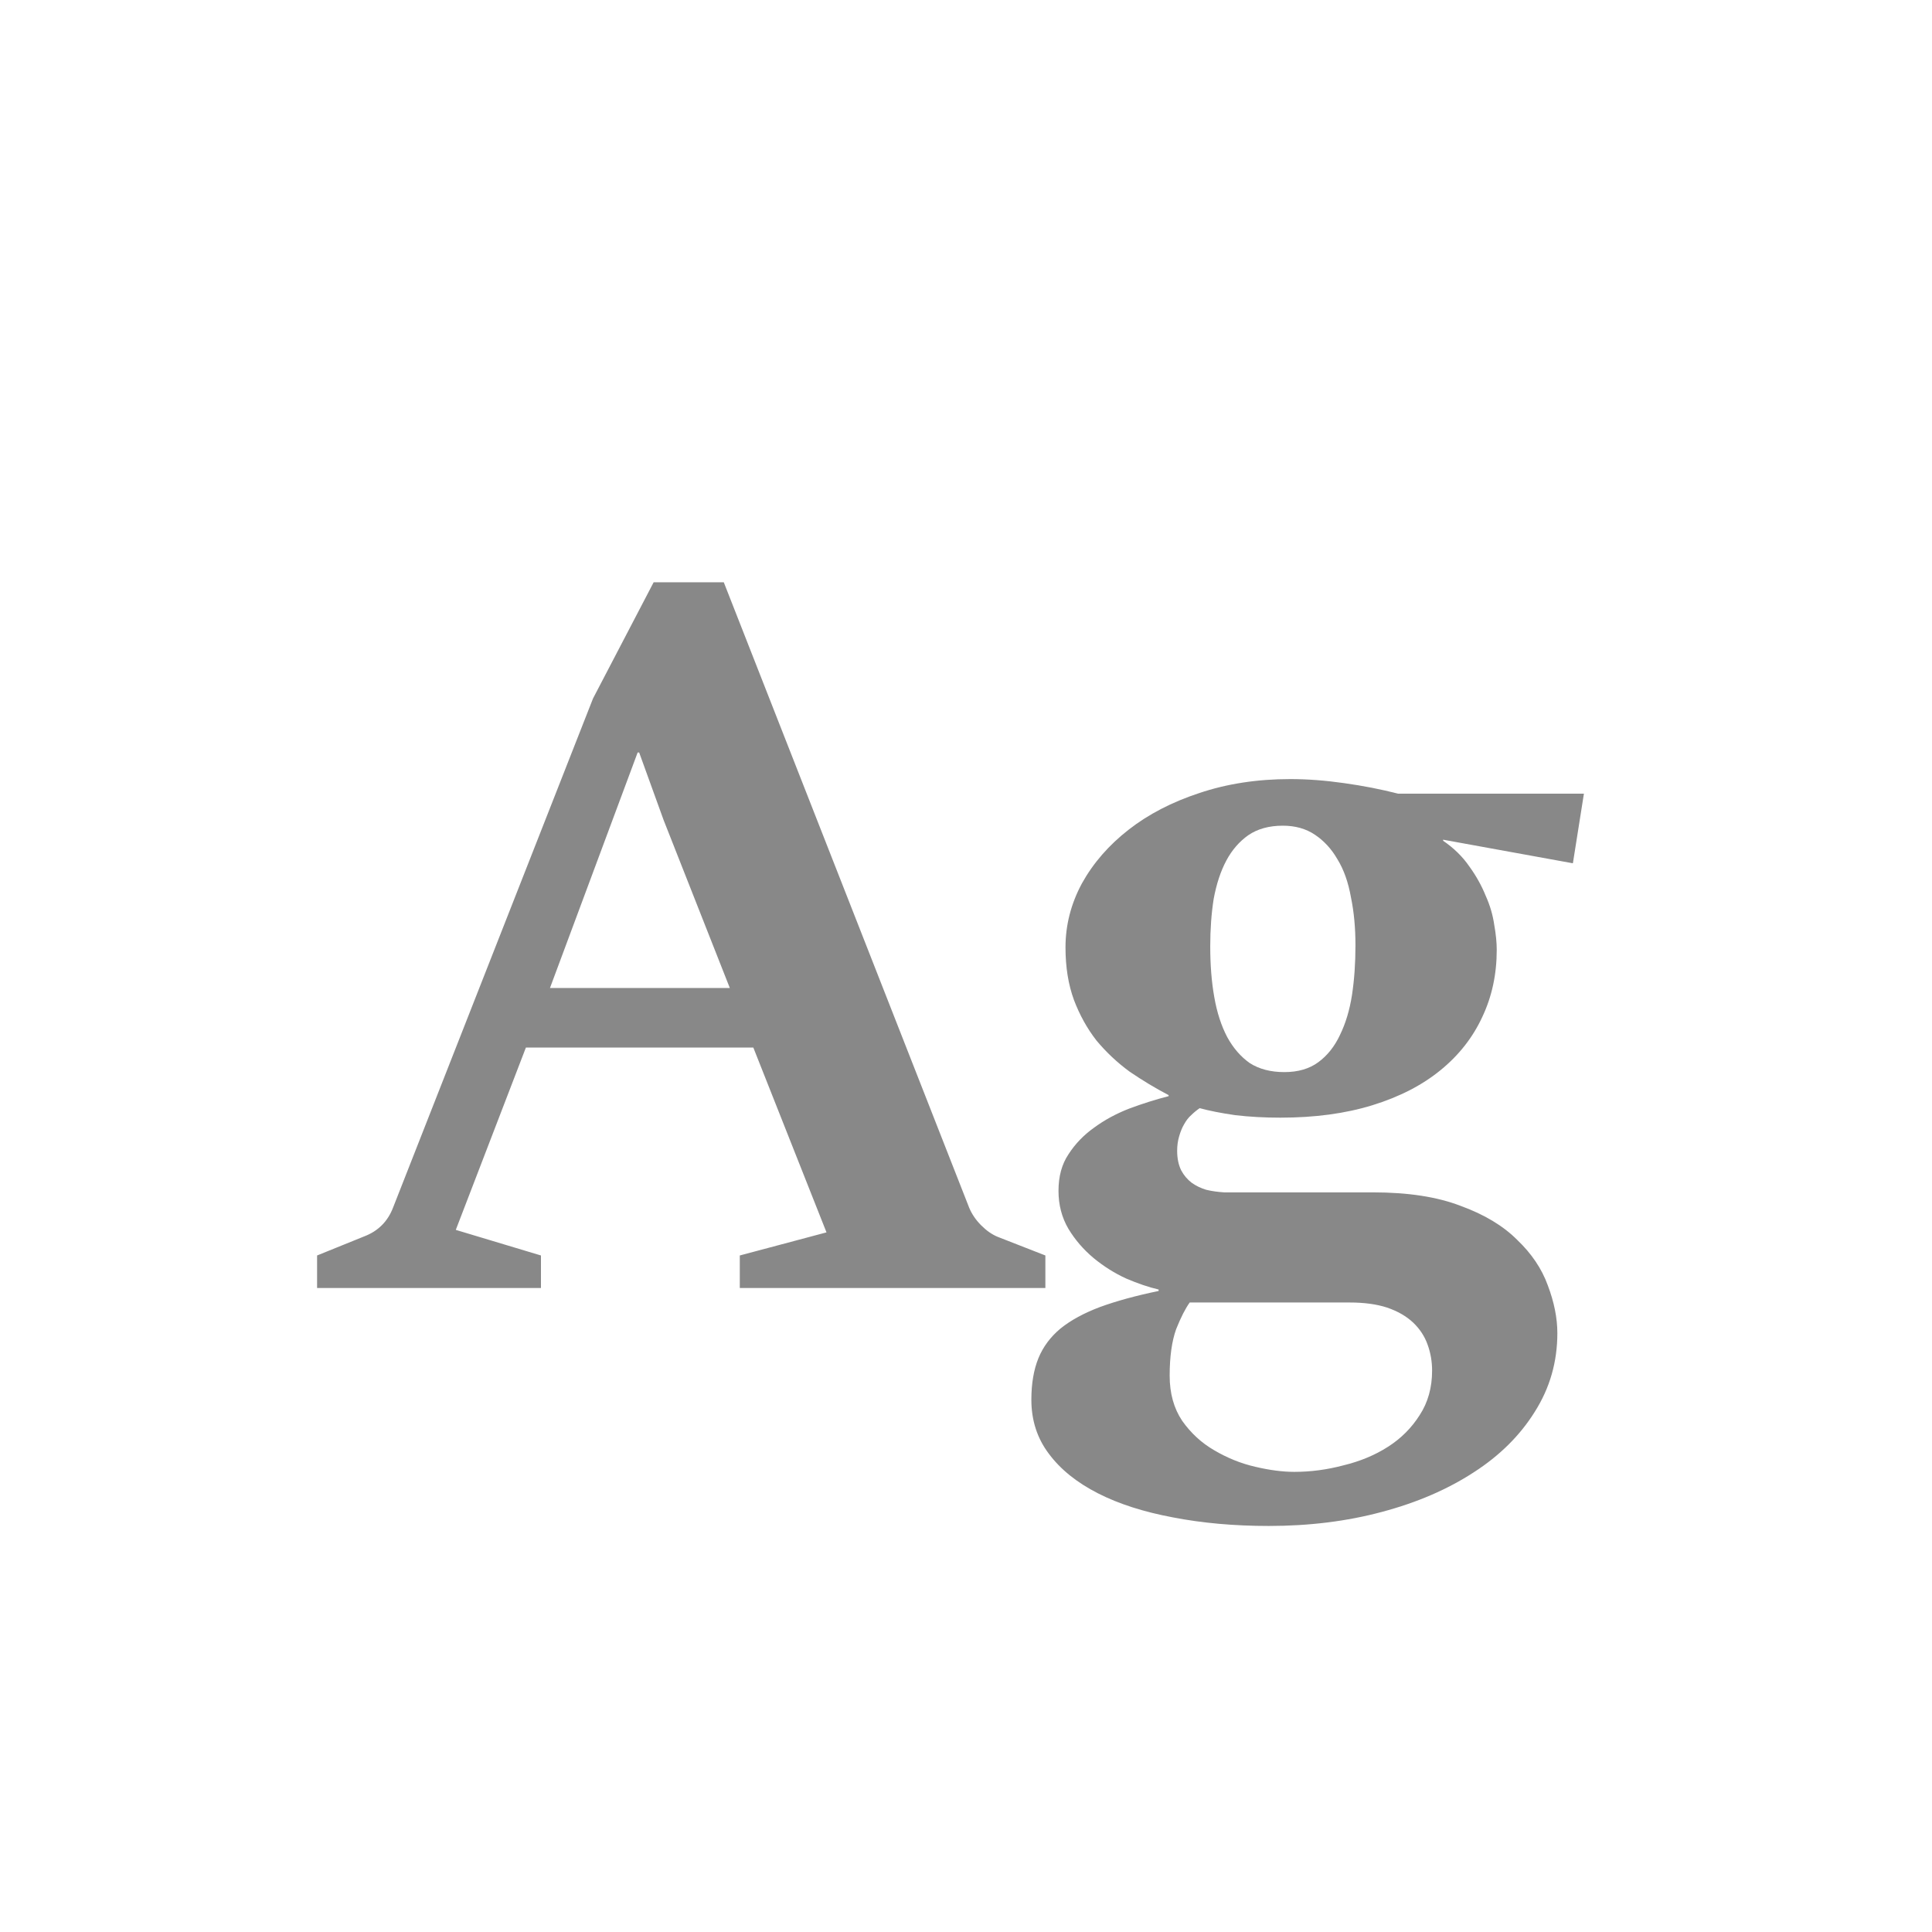 <svg width="24" height="24" viewBox="0 0 24 24" fill="none" xmlns="http://www.w3.org/2000/svg">
<path d="M3.939 15.596L4.524 15.359C4.698 15.293 4.818 15.172 4.884 14.998L7.367 8.676L8.12 7.233H8.991L12.04 15.004C12.073 15.083 12.123 15.156 12.189 15.222C12.256 15.289 12.324 15.336 12.395 15.365L12.986 15.596V16H9.19V15.596L10.267 15.309L9.358 13.013H6.533L5.662 15.278L6.72 15.596V16H3.939V15.596ZM9.066 12.273L8.244 10.188L7.94 9.348H7.921L6.832 12.273H9.066ZM15.762 18.956C15.33 18.956 14.934 18.92 14.573 18.85C14.213 18.783 13.901 18.684 13.64 18.551C13.379 18.418 13.175 18.255 13.03 18.06C12.885 17.869 12.812 17.645 12.812 17.388C12.812 17.188 12.841 17.016 12.9 16.871C12.958 16.73 13.049 16.608 13.173 16.504C13.302 16.4 13.466 16.311 13.665 16.236C13.868 16.162 14.111 16.095 14.393 16.037V16.019C14.268 15.99 14.134 15.944 13.989 15.882C13.843 15.815 13.709 15.73 13.584 15.627C13.46 15.523 13.356 15.403 13.273 15.266C13.19 15.125 13.149 14.967 13.149 14.793C13.149 14.614 13.19 14.463 13.273 14.339C13.356 14.21 13.462 14.1 13.59 14.009C13.719 13.914 13.864 13.835 14.026 13.772C14.192 13.71 14.356 13.658 14.517 13.617V13.604C14.351 13.517 14.19 13.42 14.032 13.312C13.879 13.2 13.742 13.071 13.621 12.926C13.505 12.777 13.412 12.609 13.341 12.422C13.271 12.231 13.236 12.014 13.236 11.769C13.236 11.491 13.304 11.226 13.441 10.972C13.582 10.719 13.775 10.498 14.02 10.307C14.264 10.116 14.557 9.964 14.897 9.852C15.241 9.736 15.619 9.678 16.029 9.678C16.241 9.678 16.463 9.695 16.695 9.728C16.932 9.761 17.156 9.805 17.367 9.859H19.676L19.539 10.724L17.927 10.431V10.444C18.06 10.535 18.168 10.641 18.251 10.761C18.338 10.881 18.406 11.004 18.456 11.128C18.51 11.248 18.545 11.369 18.562 11.489C18.583 11.605 18.593 11.709 18.593 11.8C18.593 12.103 18.533 12.381 18.413 12.634C18.296 12.887 18.124 13.107 17.896 13.293C17.668 13.48 17.386 13.625 17.05 13.729C16.714 13.833 16.332 13.884 15.905 13.884C15.71 13.884 15.523 13.874 15.345 13.853C15.171 13.828 15.024 13.799 14.903 13.766C14.866 13.791 14.831 13.82 14.797 13.853C14.764 13.882 14.735 13.92 14.71 13.965C14.685 14.007 14.665 14.057 14.648 14.115C14.632 14.169 14.623 14.229 14.623 14.295C14.623 14.39 14.64 14.471 14.673 14.538C14.706 14.6 14.75 14.652 14.804 14.693C14.857 14.731 14.918 14.76 14.984 14.78C15.055 14.797 15.129 14.807 15.208 14.812H17.056C17.492 14.812 17.855 14.868 18.145 14.98C18.439 15.087 18.674 15.228 18.848 15.403C19.026 15.573 19.153 15.761 19.228 15.969C19.306 16.176 19.346 16.373 19.346 16.56C19.346 16.917 19.253 17.242 19.066 17.537C18.883 17.831 18.63 18.082 18.307 18.29C17.983 18.501 17.604 18.665 17.168 18.781C16.733 18.898 16.264 18.956 15.762 18.956ZM15.955 13.318C16.125 13.318 16.266 13.277 16.378 13.194C16.49 13.111 16.579 12.999 16.645 12.858C16.716 12.713 16.766 12.547 16.795 12.36C16.824 12.169 16.838 11.964 16.838 11.744C16.838 11.528 16.82 11.329 16.782 11.147C16.749 10.96 16.693 10.802 16.614 10.674C16.54 10.545 16.446 10.444 16.334 10.369C16.222 10.294 16.09 10.257 15.936 10.257C15.766 10.257 15.623 10.296 15.507 10.375C15.395 10.454 15.303 10.56 15.233 10.692C15.162 10.825 15.111 10.983 15.077 11.165C15.048 11.348 15.034 11.545 15.034 11.756C15.034 11.985 15.05 12.194 15.084 12.385C15.117 12.576 15.171 12.742 15.245 12.883C15.32 13.02 15.413 13.127 15.525 13.206C15.642 13.281 15.785 13.318 15.955 13.318ZM16.079 18.284C16.282 18.284 16.486 18.257 16.689 18.203C16.896 18.153 17.081 18.076 17.243 17.972C17.404 17.869 17.535 17.738 17.635 17.58C17.738 17.423 17.79 17.238 17.79 17.027C17.79 16.915 17.772 16.807 17.734 16.703C17.697 16.599 17.637 16.508 17.554 16.429C17.471 16.351 17.363 16.288 17.23 16.243C17.102 16.201 16.946 16.18 16.764 16.18H14.779C14.725 16.255 14.669 16.365 14.611 16.51C14.557 16.66 14.53 16.852 14.53 17.089C14.53 17.309 14.582 17.495 14.685 17.649C14.793 17.802 14.926 17.925 15.084 18.016C15.245 18.111 15.415 18.18 15.594 18.221C15.772 18.263 15.934 18.284 16.079 18.284Z" fill="#888888"/>
</svg>

